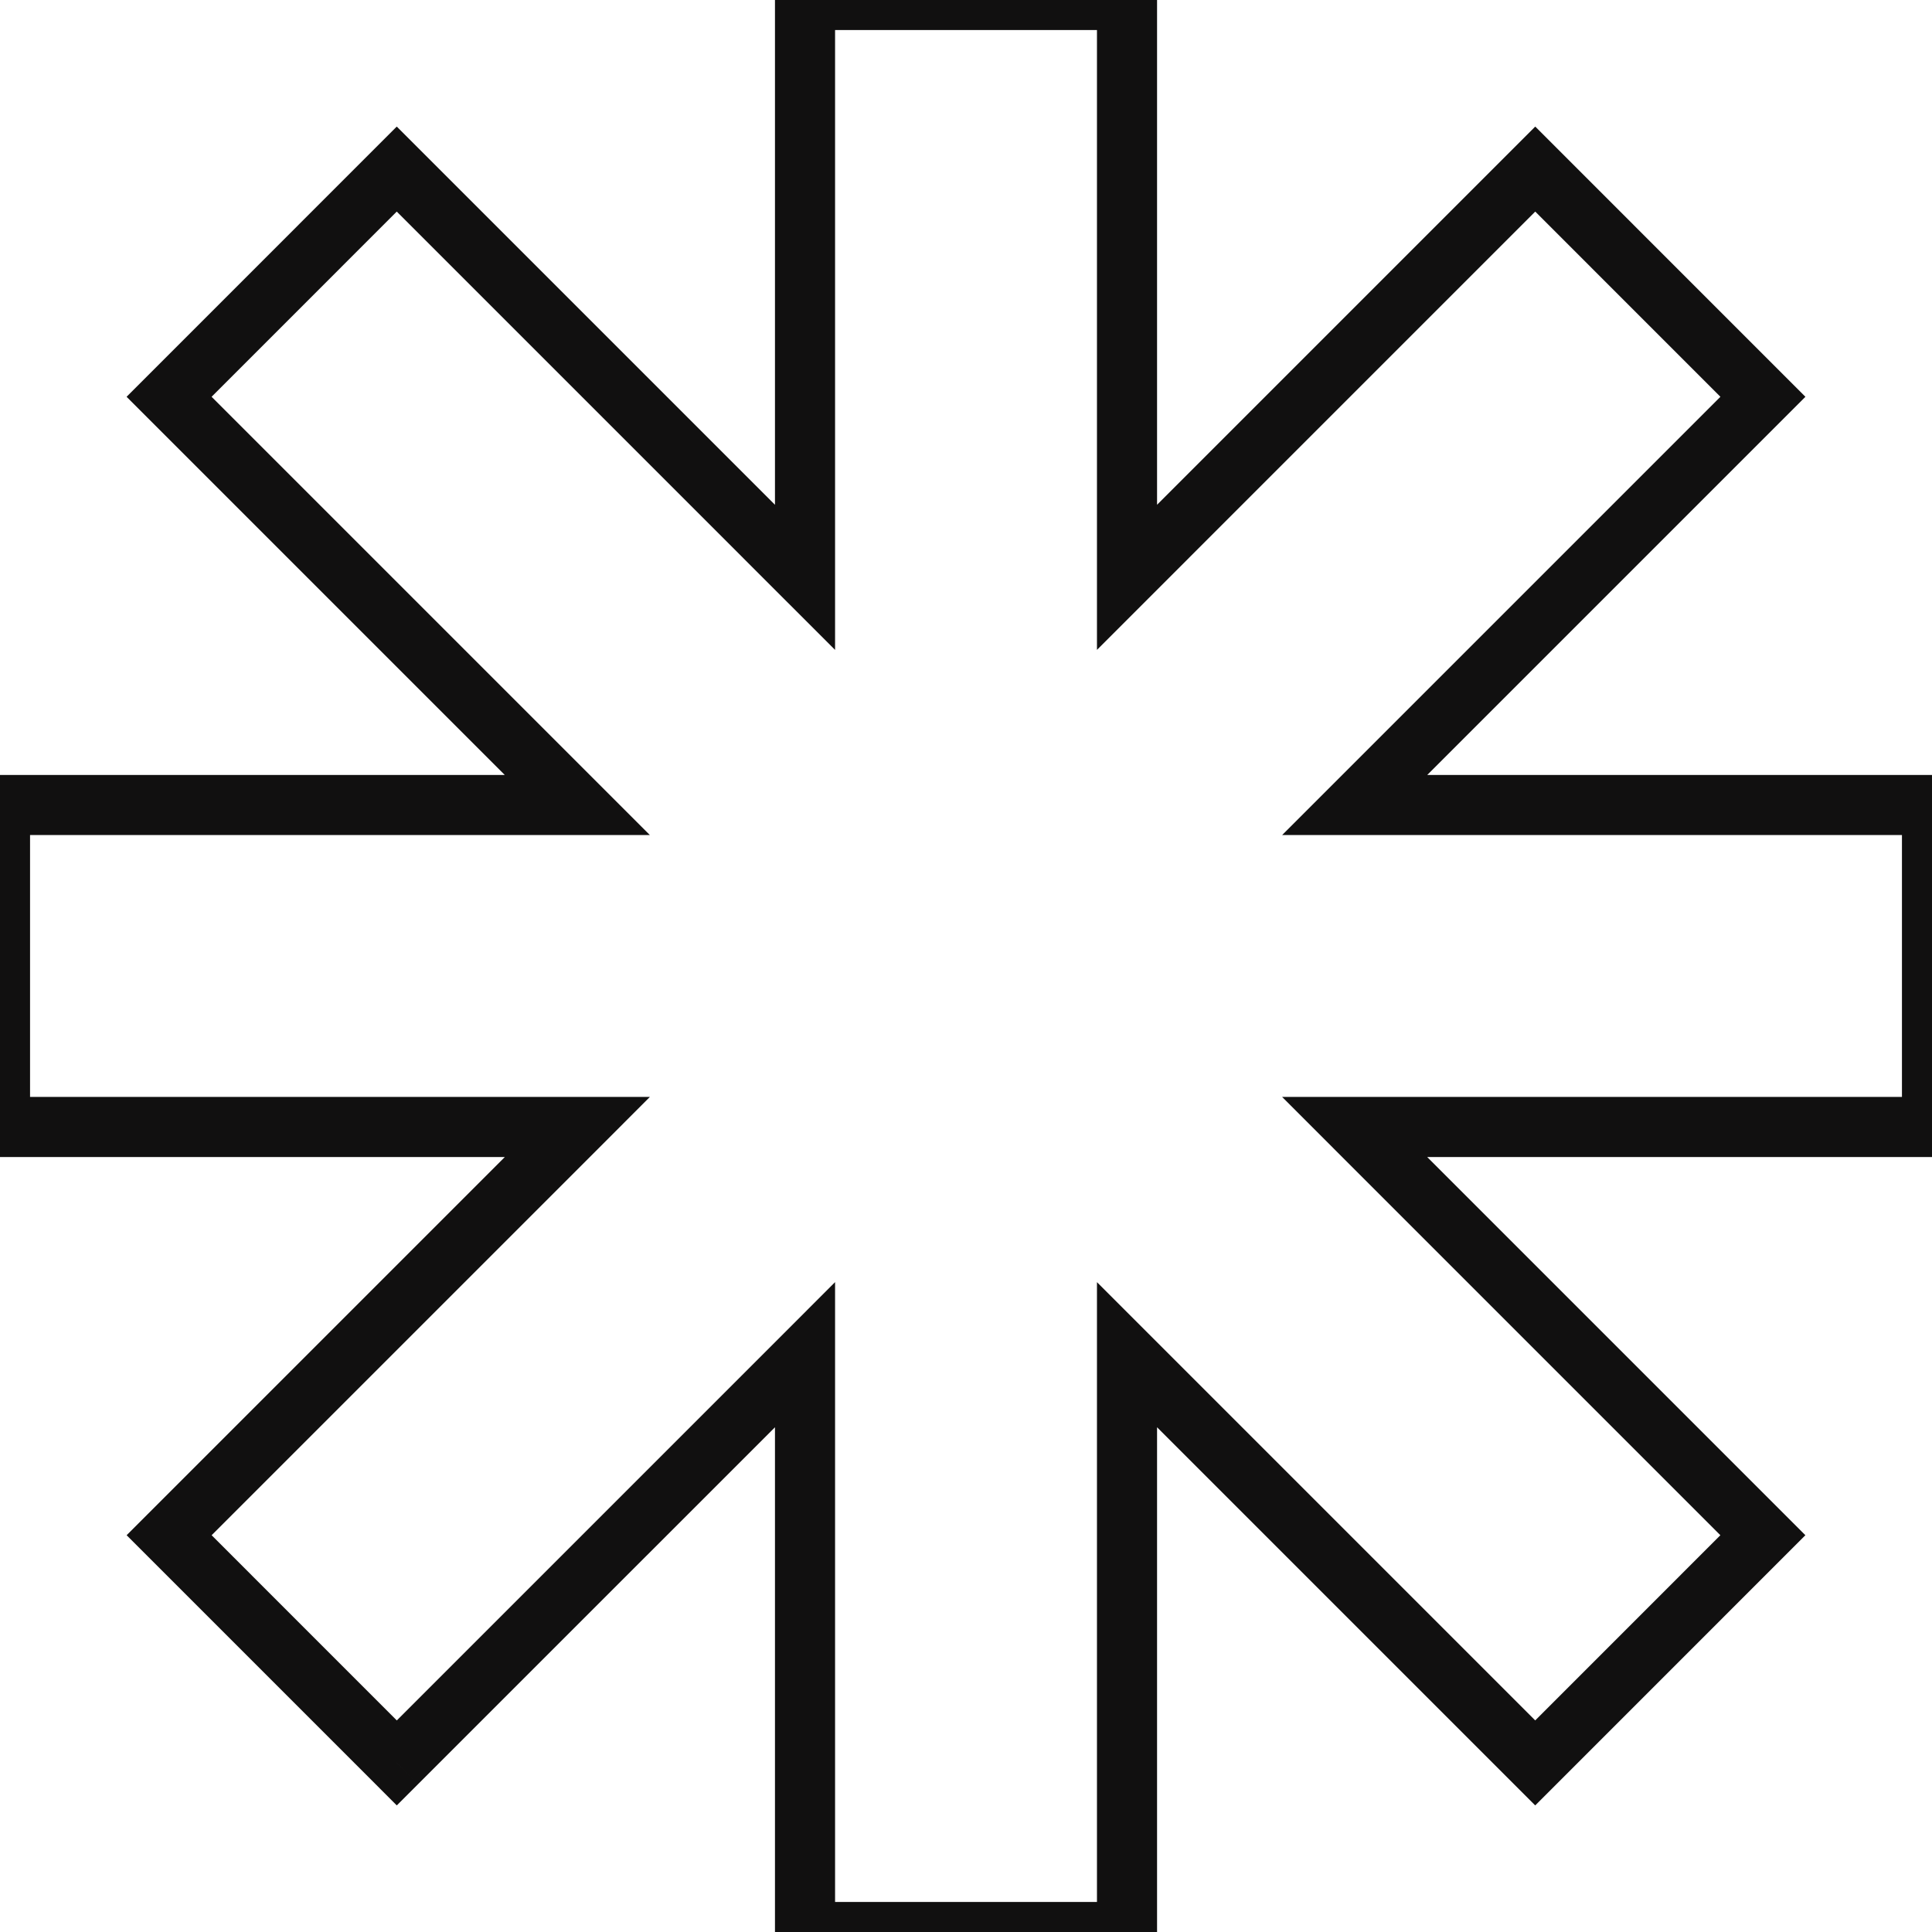 <svg width="56" height="56" viewBox="0 0 56 56" fill="none" xmlns="http://www.w3.org/2000/svg">
<path d="M23.334 1.72853e-05V-0.871H22.463V1.72853e-05H23.334ZM32.667 1.72853e-05H33.538V-0.871H32.667V1.72853e-05ZM23.334 16.735L22.718 17.351L24.205 18.838V16.735H23.334ZM11.5 4.901L12.116 4.285L11.5 3.669L10.884 4.285L11.5 4.901ZM4.901 11.501L4.285 10.885L3.669 11.501L4.285 12.117L4.901 11.501ZM16.733 23.333V24.204H18.836L17.349 22.717L16.733 23.333ZM2.02656e-06 23.333V22.462H-0.871V23.333H2.02656e-06ZM2.02656e-06 32.667H-0.871V33.538H2.02656e-06V32.667ZM16.735 32.667L17.351 33.283L18.837 31.795H16.735V32.667ZM4.902 44.499L4.286 43.883L3.67 44.499L4.286 45.115L4.902 44.499ZM11.501 51.099L10.886 51.715L11.501 52.331L12.117 51.715L11.501 51.099ZM23.334 39.267H24.205V37.163L22.718 38.651L23.334 39.267ZM23.334 56H22.463V56.871H23.334V56ZM32.667 56V56.871H33.538V56H32.667ZM32.667 39.267L33.283 38.651L31.796 37.164V39.267H32.667ZM44.499 51.099L43.883 51.715L44.499 52.331L45.115 51.715L44.499 51.099ZM51.098 44.499L51.714 45.115L52.33 44.499L51.714 43.883L51.098 44.499ZM39.266 32.667V31.795H37.163L38.65 33.283L39.266 32.667ZM56 32.667V33.538H56.871V32.667H56ZM56 23.333H56.871V22.462H56V23.333ZM39.267 23.333L38.651 22.717L37.164 24.204H39.267V23.333ZM51.099 11.501L51.715 12.117L52.331 11.501L51.715 10.885L51.099 11.501ZM44.5 4.901L45.116 4.285L44.5 3.669L43.884 4.285L44.5 4.901ZM32.667 16.734H31.796V18.837L33.283 17.35L32.667 16.734ZM23.334 0.871H32.667V-0.871H23.334V0.871ZM24.205 16.735V1.72853e-05H22.463V16.735H24.205ZM10.884 5.517L22.718 17.351L23.95 16.119L12.116 4.285L10.884 5.517ZM5.517 12.117L12.116 5.517L10.884 4.285L4.285 10.885L5.517 12.117ZM17.349 22.717L5.517 10.885L4.285 12.117L16.117 23.949L17.349 22.717ZM2.02656e-06 24.204H16.733V22.462H2.02656e-06V24.204ZM0.871 32.667V23.333H-0.871V32.667H0.871ZM16.735 31.795H2.02656e-06V33.538H16.735V31.795ZM5.518 45.115L17.351 33.283L16.119 32.051L4.286 43.883L5.518 45.115ZM12.117 50.483L5.518 43.883L4.286 45.115L10.886 51.715L12.117 50.483ZM22.718 38.651L10.886 50.483L12.117 51.715L23.95 39.883L22.718 38.651ZM24.205 56V39.267H22.463V56H24.205ZM32.667 55.129H23.334V56.871H32.667V55.129ZM31.796 39.267V56H33.538V39.267H31.796ZM45.115 50.483L33.283 38.651L32.051 39.883L43.883 51.715L45.115 50.483ZM50.482 43.883L43.883 50.483L45.115 51.715L51.714 45.115L50.482 43.883ZM38.65 33.283L50.482 45.115L51.714 43.883L39.882 32.051L38.65 33.283ZM56 31.795H39.266V33.538H56V31.795ZM55.129 23.333V32.667H56.871V23.333H55.129ZM39.267 24.204H56V22.462H39.267V24.204ZM50.483 10.885L38.651 22.717L39.883 23.949L51.715 12.117L50.483 10.885ZM43.884 5.517L50.483 12.117L51.715 10.885L45.116 4.285L43.884 5.517ZM33.283 17.35L45.116 5.517L43.884 4.285L32.051 16.118L33.283 17.35ZM31.796 1.72853e-05V16.734H33.538V1.72853e-05H31.796Z" fill="#111010"/>
</svg>
